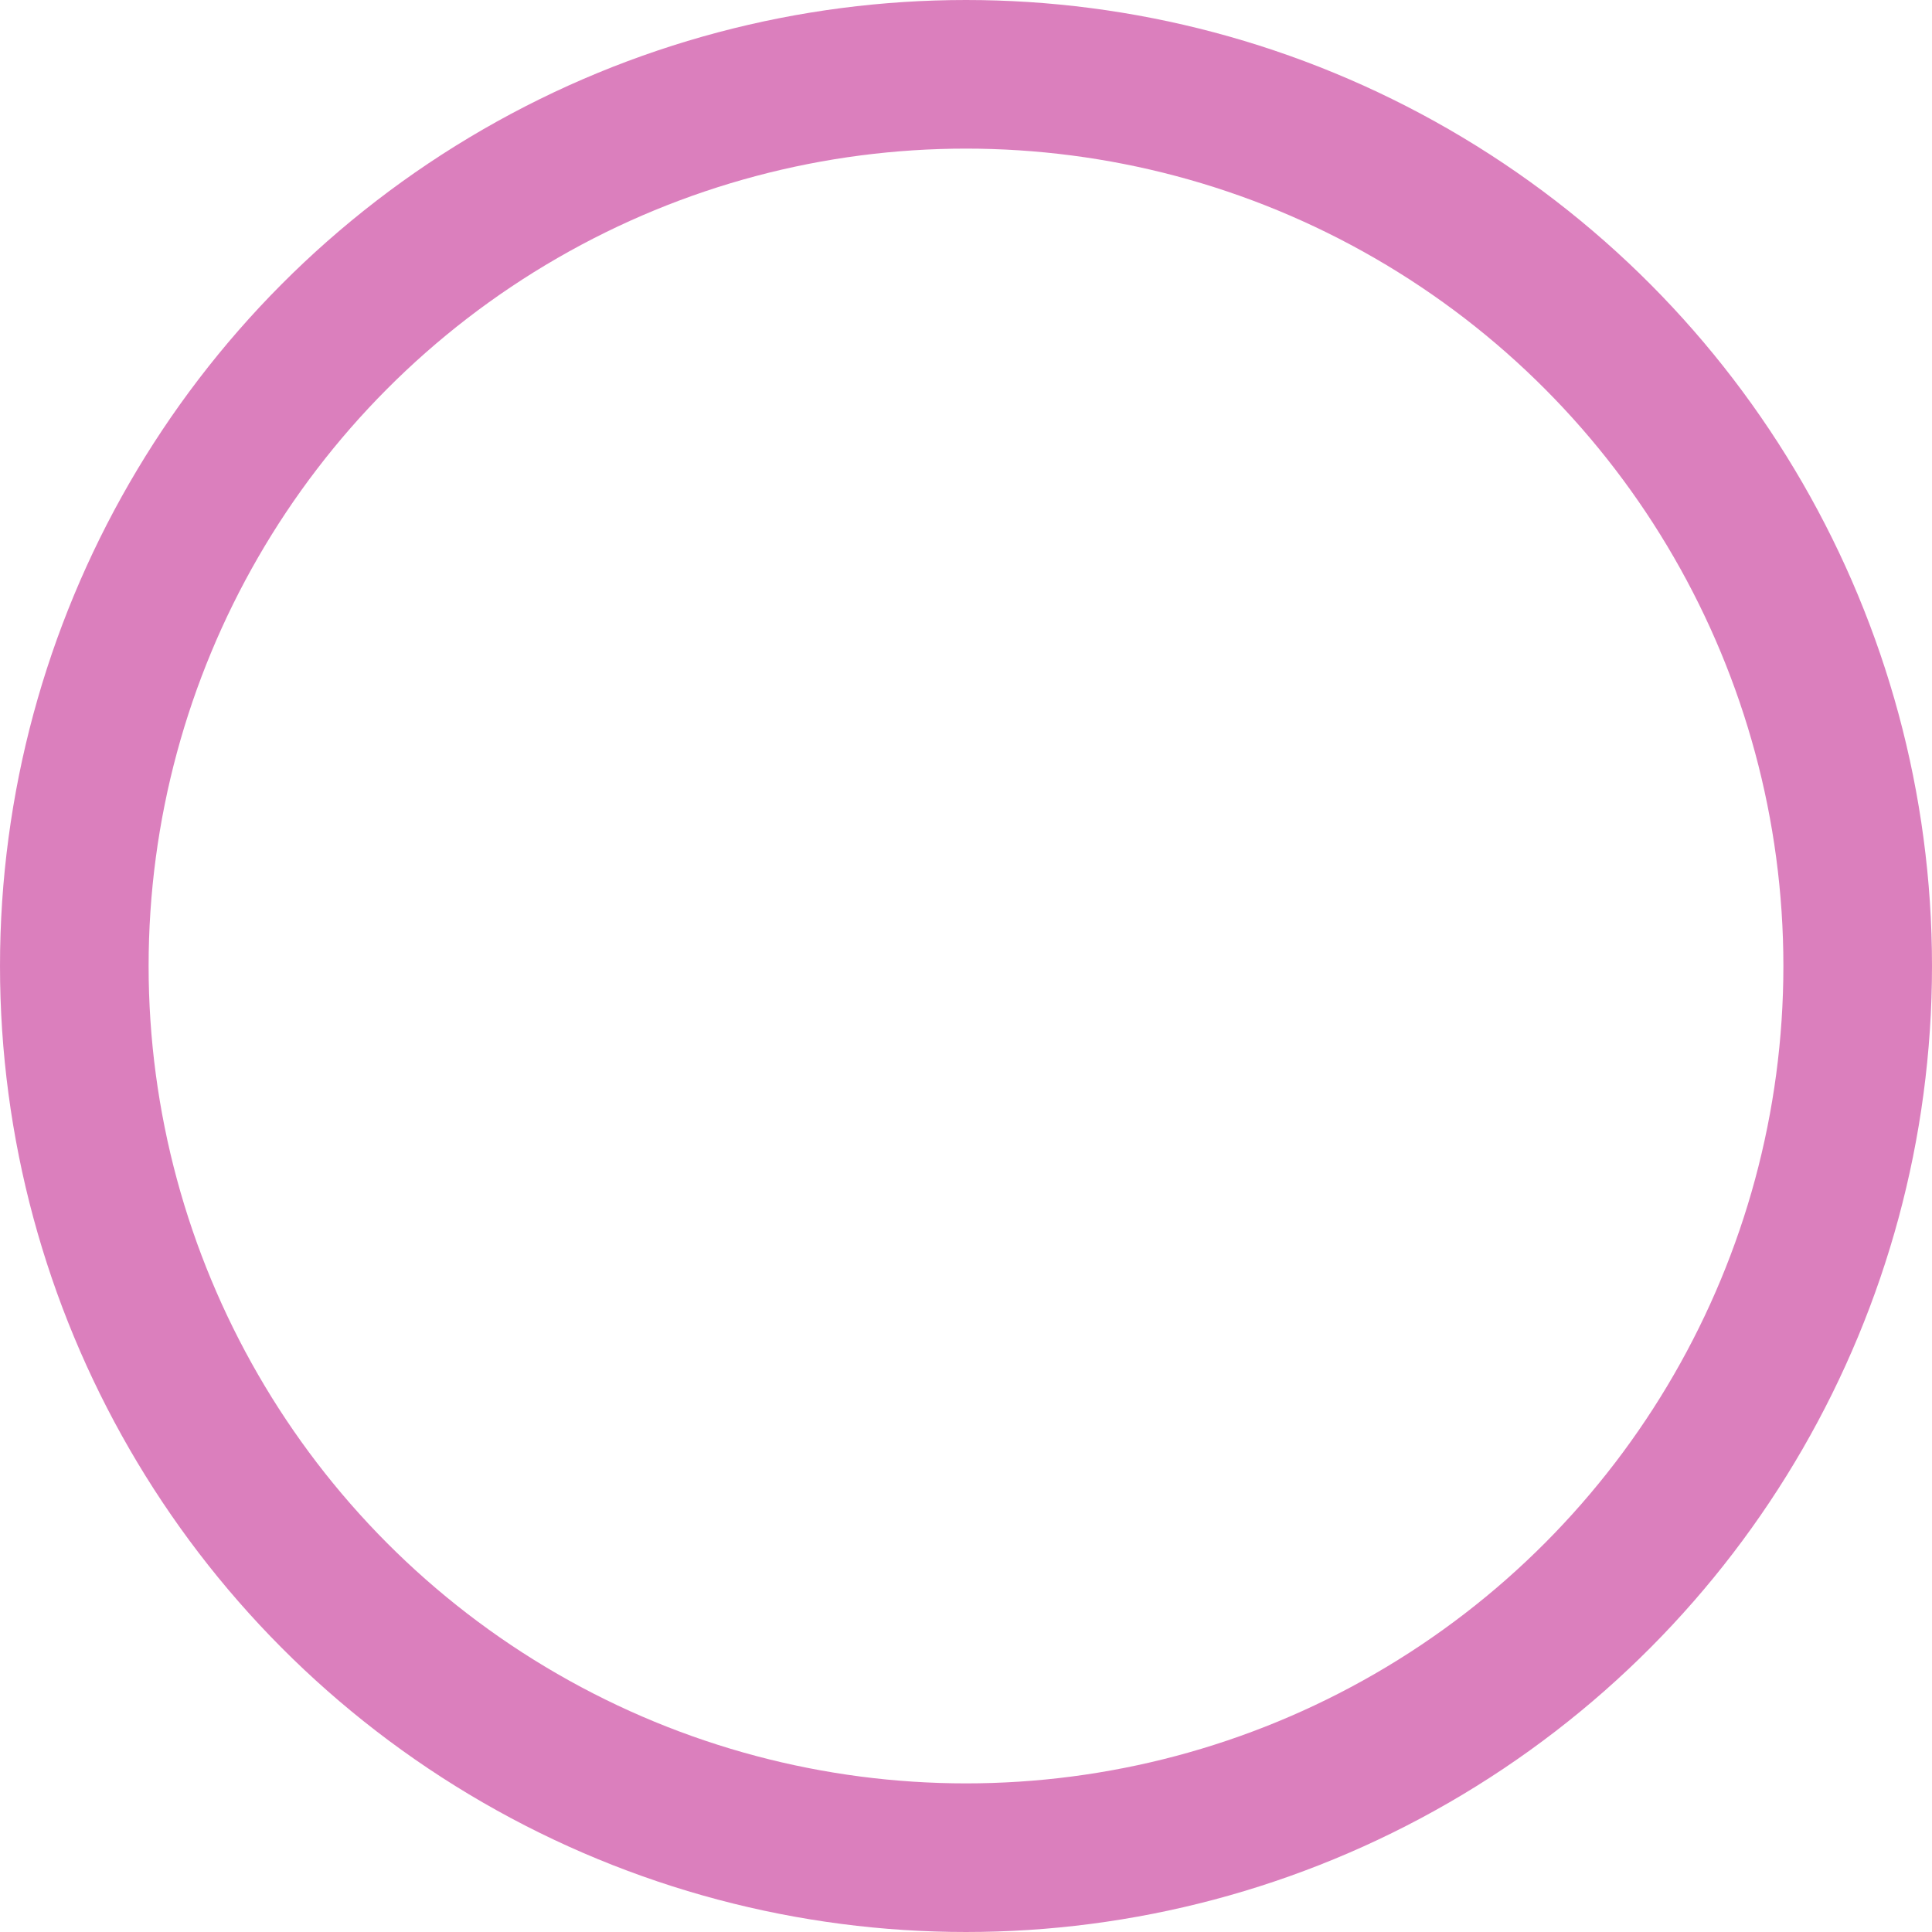<svg xmlns="http://www.w3.org/2000/svg" width="26" height="26" viewBox="0 0 26 26">
  <g id="Elipse_3" data-name="Elipse 3" fill="none" stroke="#b8007c" stroke-width="2" opacity="0.501">
    <circle cx="13" cy="13" r="13" stroke="none"/>
    <circle cx="13" cy="13" r="12" fill="none"/>
  </g>
</svg>
